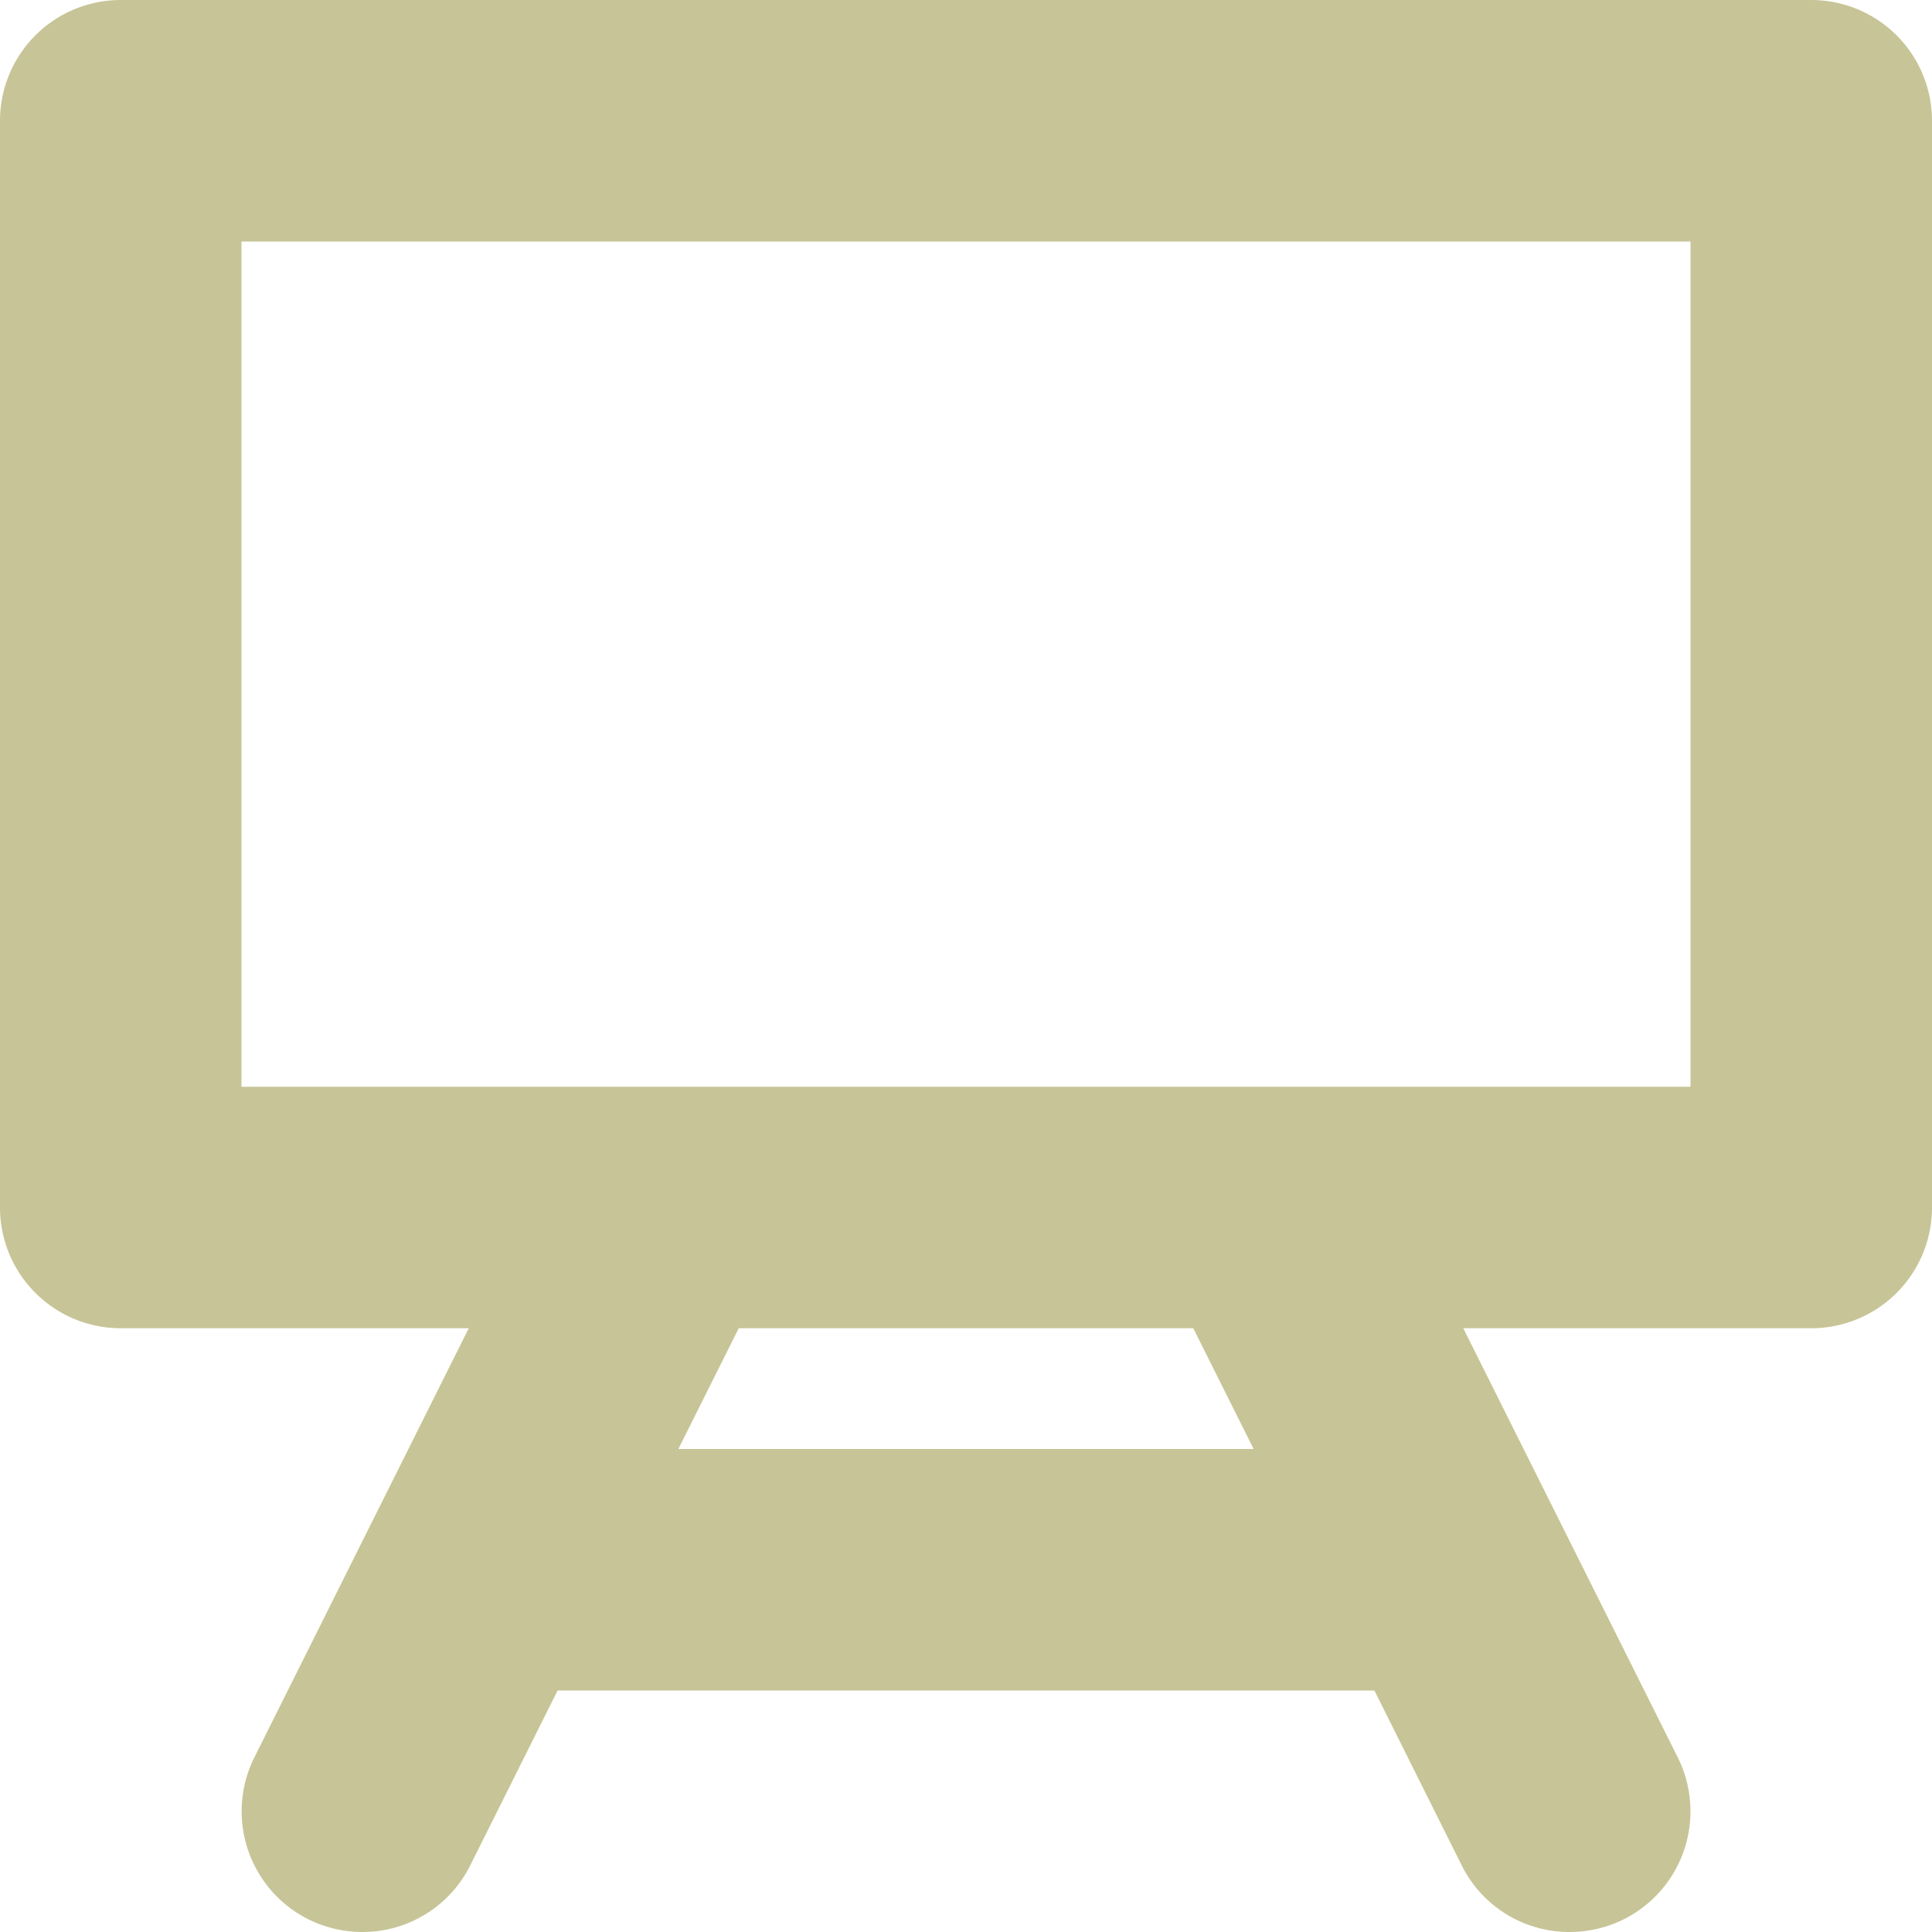 <svg xmlns="http://www.w3.org/2000/svg" viewBox="0 0 48 48"><defs><style>.a{fill:#c7c597;}</style></defs><path class="a" d="M39,48a2.983,2.983,0,0,1-2.686-1.659L34.146,42H13.854l-2.169,4.341A2.988,2.988,0,0,1,9,48a3.025,3.025,0,0,1-1.338-.315,3,3,0,0,1-1.341-4.026L11.646,33H3a3,3,0,0,1-3-3V3A3,3,0,0,1,3,0H45a3,3,0,0,1,3,3V30a3,3,0,0,1-3,3H36.354l5.328,10.659a3,3,0,0,1-1.341,4.026A3.017,3.017,0,0,1,39,48ZM18.354,33l-1.5,3H31.146l-1.5-3H18.354ZM6,6V27H42V6Z"/></svg>